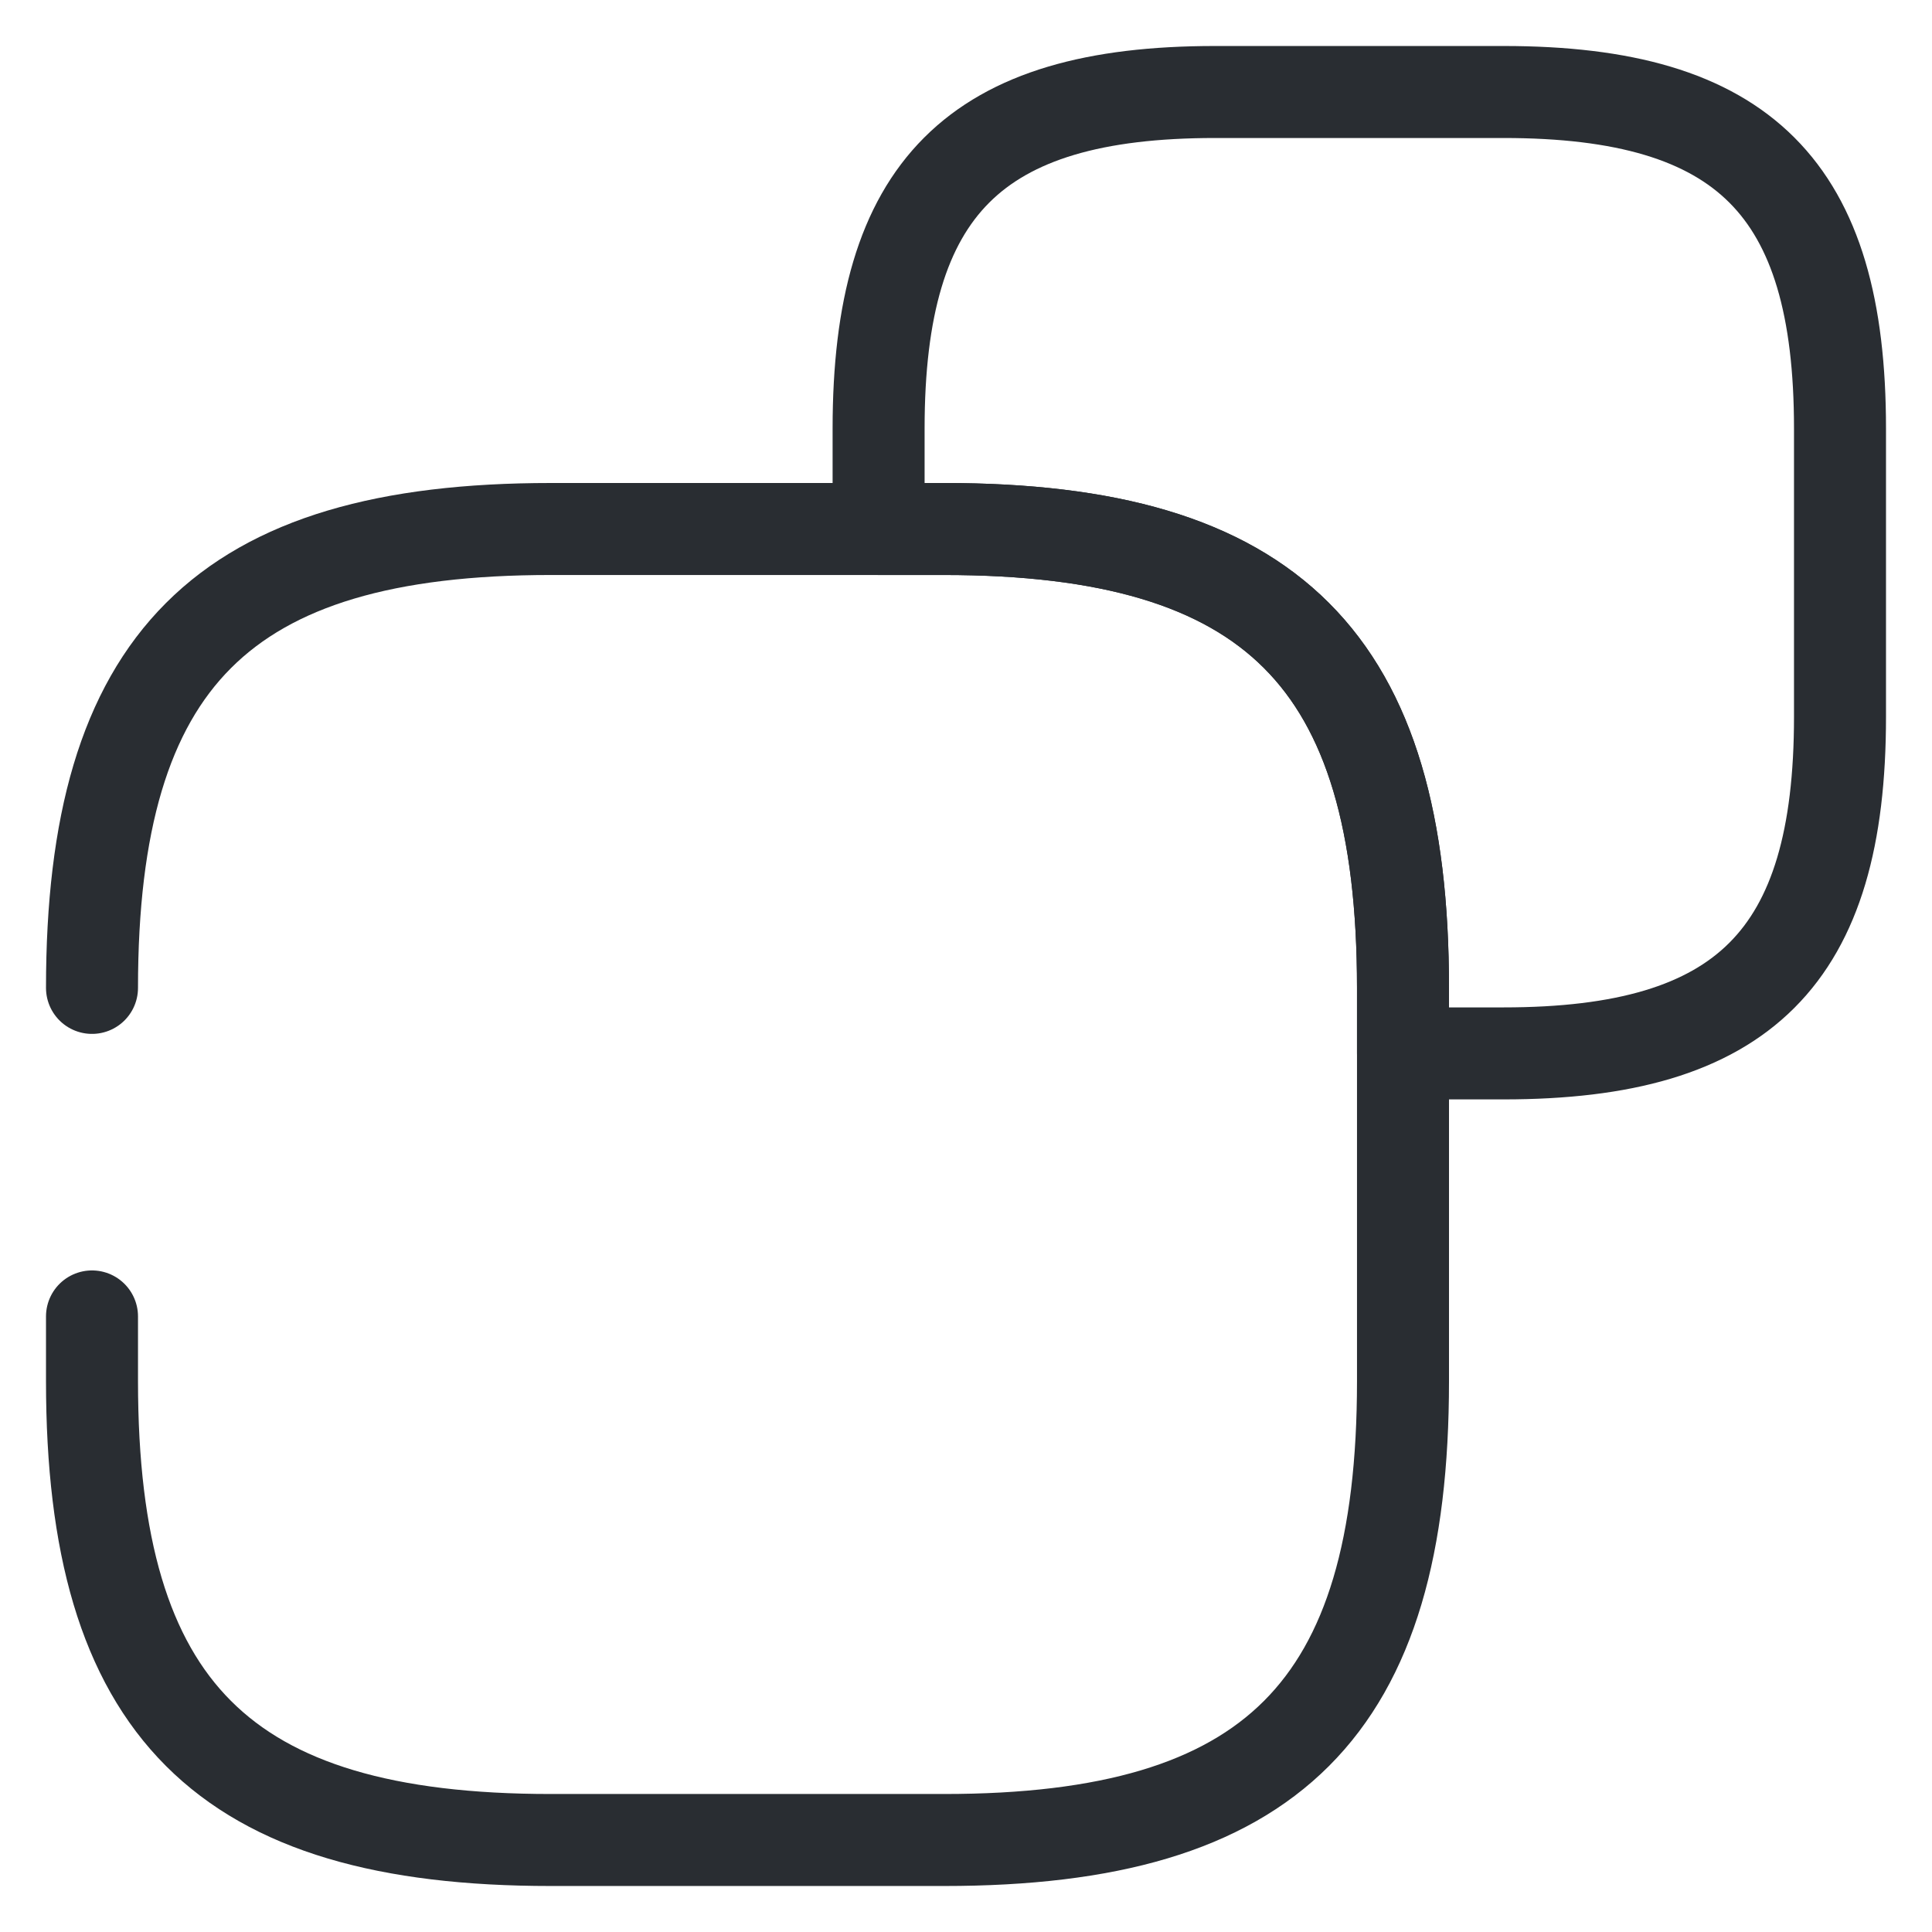 <svg width="21" height="21" viewBox="0 0 21 21" fill="none" xmlns="http://www.w3.org/2000/svg">
<g id="&#240;&#159;&#166;&#134; icon &#34;size&#34;">
<g id="Group">
<path id="Vector" d="M20 4.657V7.793C20 10.405 18.955 11.45 16.343 11.45H15.25V10.738C15.25 7.175 13.825 5.75 10.262 5.75H9.55V4.657C9.55 2.045 10.595 1 13.207 1H16.343C18.955 1 20 2.045 20 4.657Z" stroke="#292D32" stroke-linecap="round" stroke-linejoin="round"/>
<path id="Vector_2" d="M1 10.738C1 7.175 2.425 5.75 5.987 5.75H10.262C13.825 5.75 15.25 7.175 15.25 10.738V15.012C15.25 18.575 13.825 20 10.262 20H5.987C2.425 20 1 18.575 1 15.012V14.309" stroke="#292D32" stroke-linecap="round" stroke-linejoin="round"/>
</g>
</g>
</svg>
